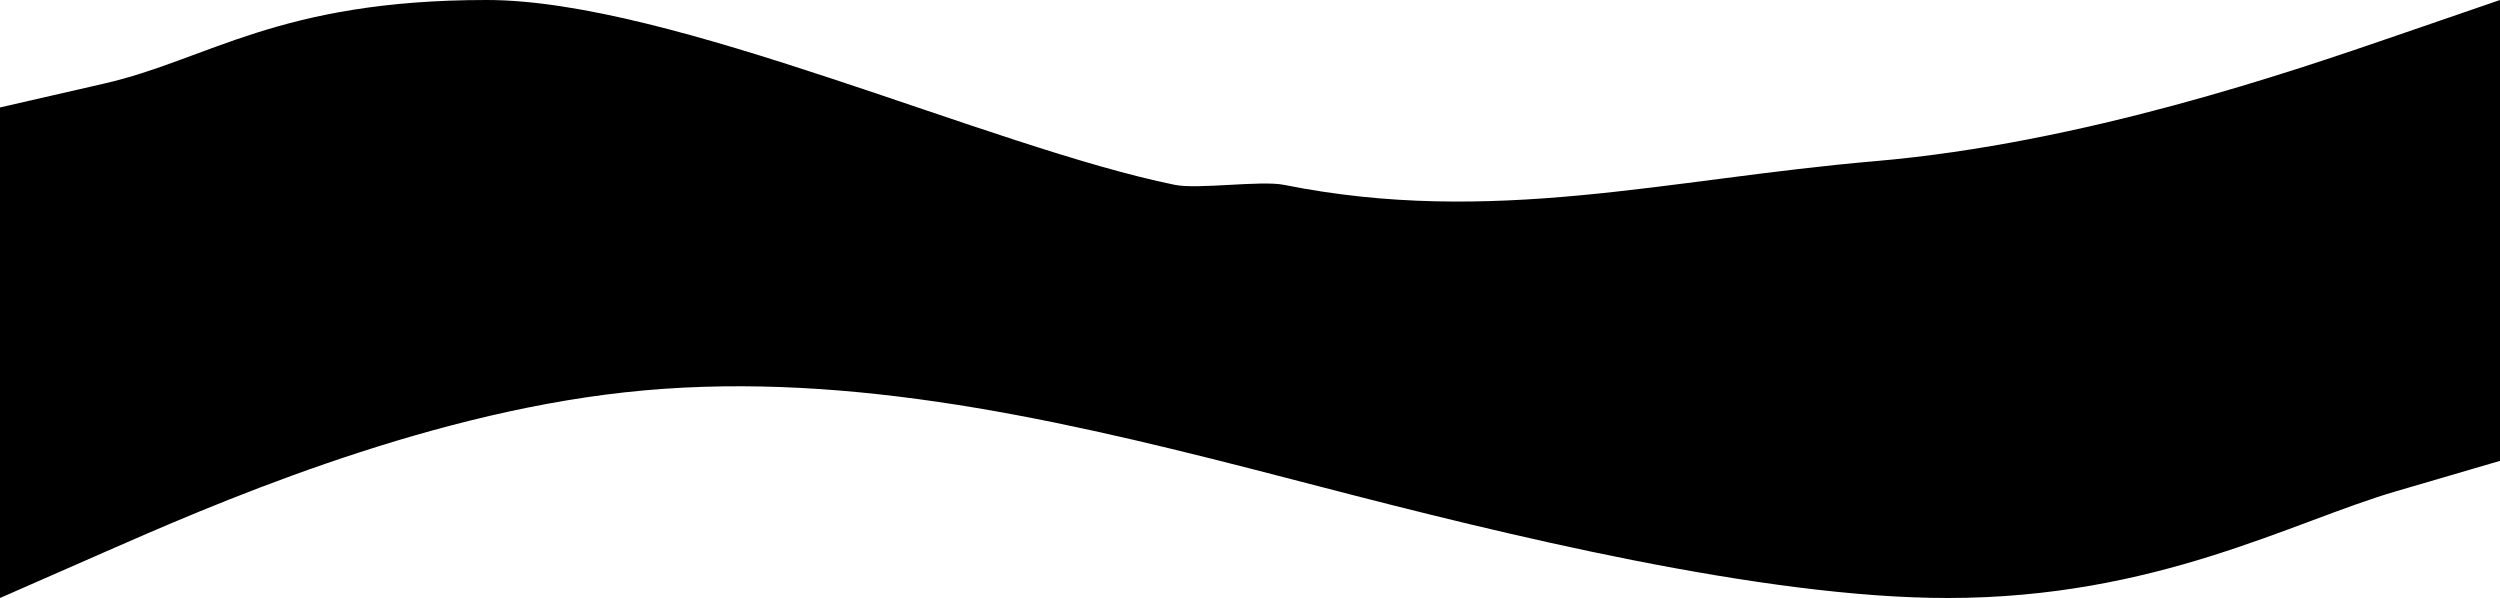 <svg width="2245" height="537" viewBox="0 0 2245 537" fill="none" xmlns="http://www.w3.org/2000/svg">
<path d="M2151.46 32.162L2245 0L2245 413.857L2151.46 441.222C2057.92 468.587 1936.08 537 1749 537C1582.7 537 1351.16 480.074 1184.86 436.83C1164.07 431.425 1143.29 426.019 1122.5 420.698C935.417 372.809 748.333 331.762 561.25 352.286C374.167 372.809 187.083 454.905 93.542 495.952L0 537V96.486L93.542 75.045C187.083 53.603 249.917 0 437 0C603.296 0 888.704 132.117 1055 166C1075.79 170.235 1132.21 161.831 1153 166C1340.08 203.522 1496.67 160.81 1683.75 144.729C1870.83 128.648 2057.92 64.324 2151.46 32.162Z" fill="black"/>
</svg>

